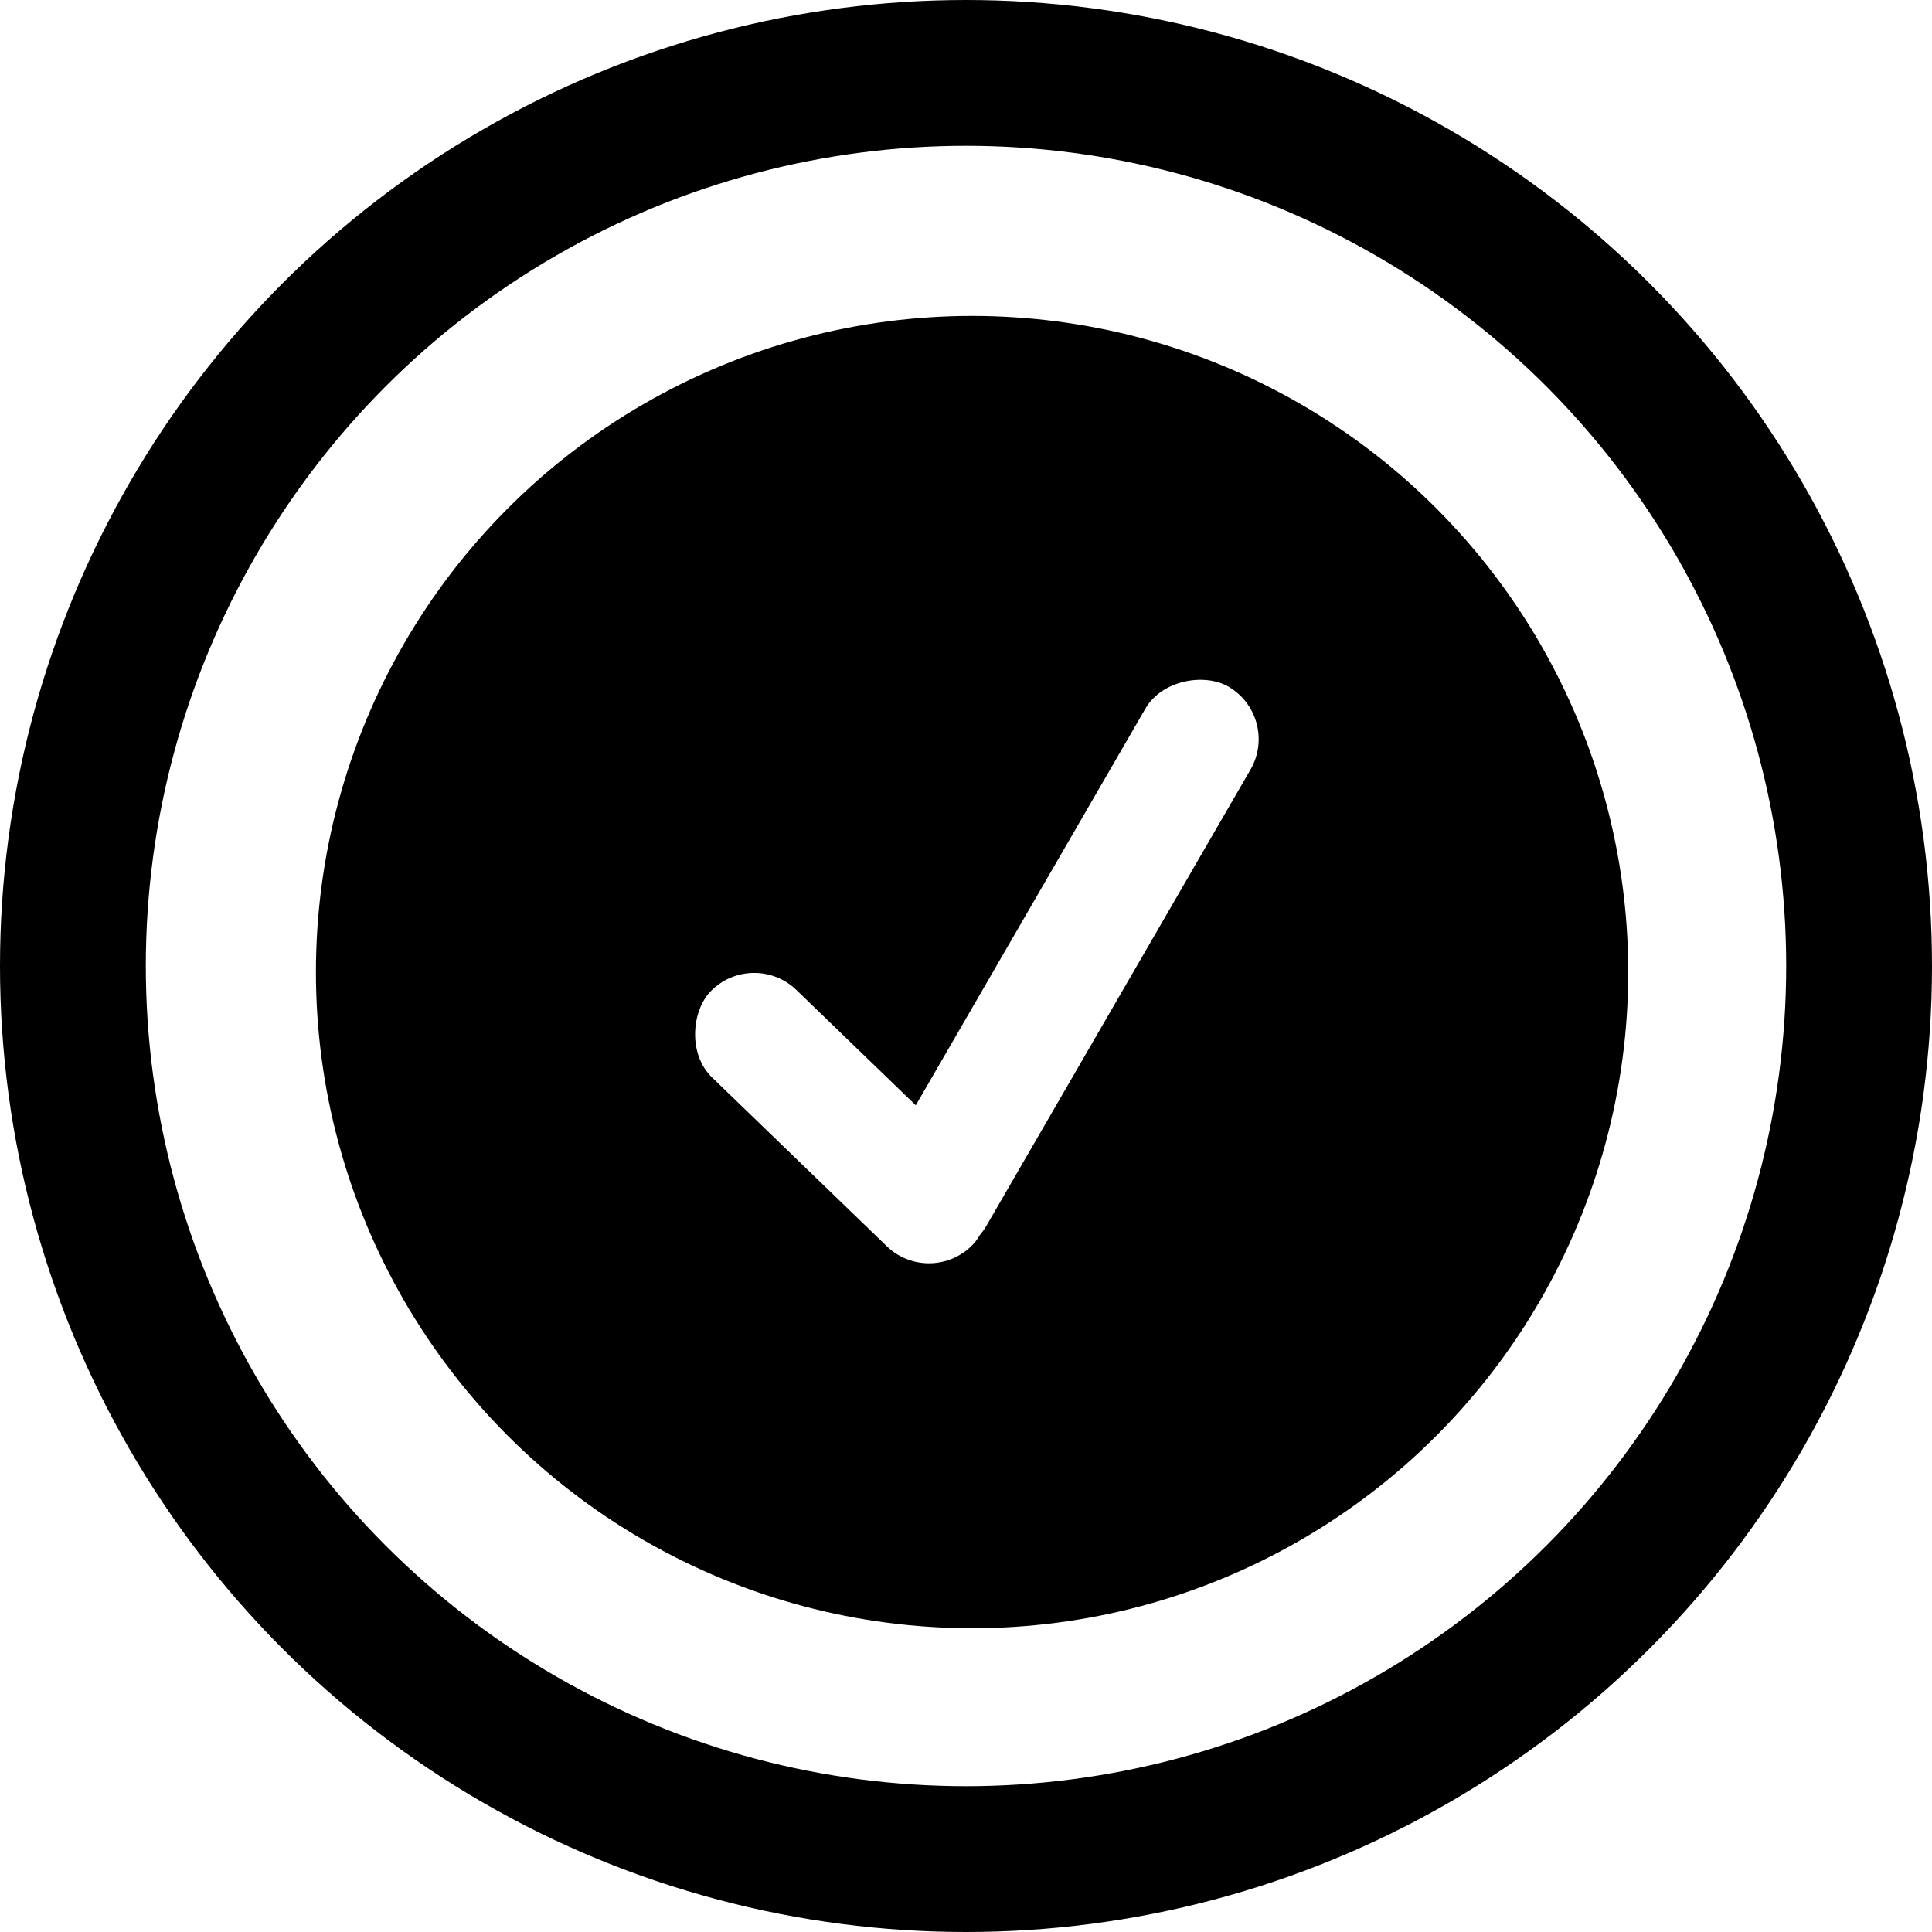 <svg width="159" height="159" viewBox="0 0 159 159" fill="none" xmlns="http://www.w3.org/2000/svg">
<rect x="0" y="0" width="159" height="159" fill="#808080" stroke="none"/>
<g clip-path="url(#clip0_1_2)">
<rect width="159" height="159" fill="white"/>
<circle cx="79.5" cy="79.5" r="73.5" fill="white" stroke="black" stroke-width="12"/>
<circle cx="80" cy="80" r="54" fill="black"/>
<rect x="61.948" y="78" width="30" height="10" rx="5" transform="rotate(44.012 61.948 78)" fill="white"/>
<rect x="105.418" y="59.01" width="53.421" height="10" rx="5" transform="rotate(120.066 105.418 59.01)" fill="white"/>
</g>
<defs>
<clipPath id="clip0_1_2">
<rect width="159" height="159" fill="white"/>
</clipPath>
</defs>
</svg>
